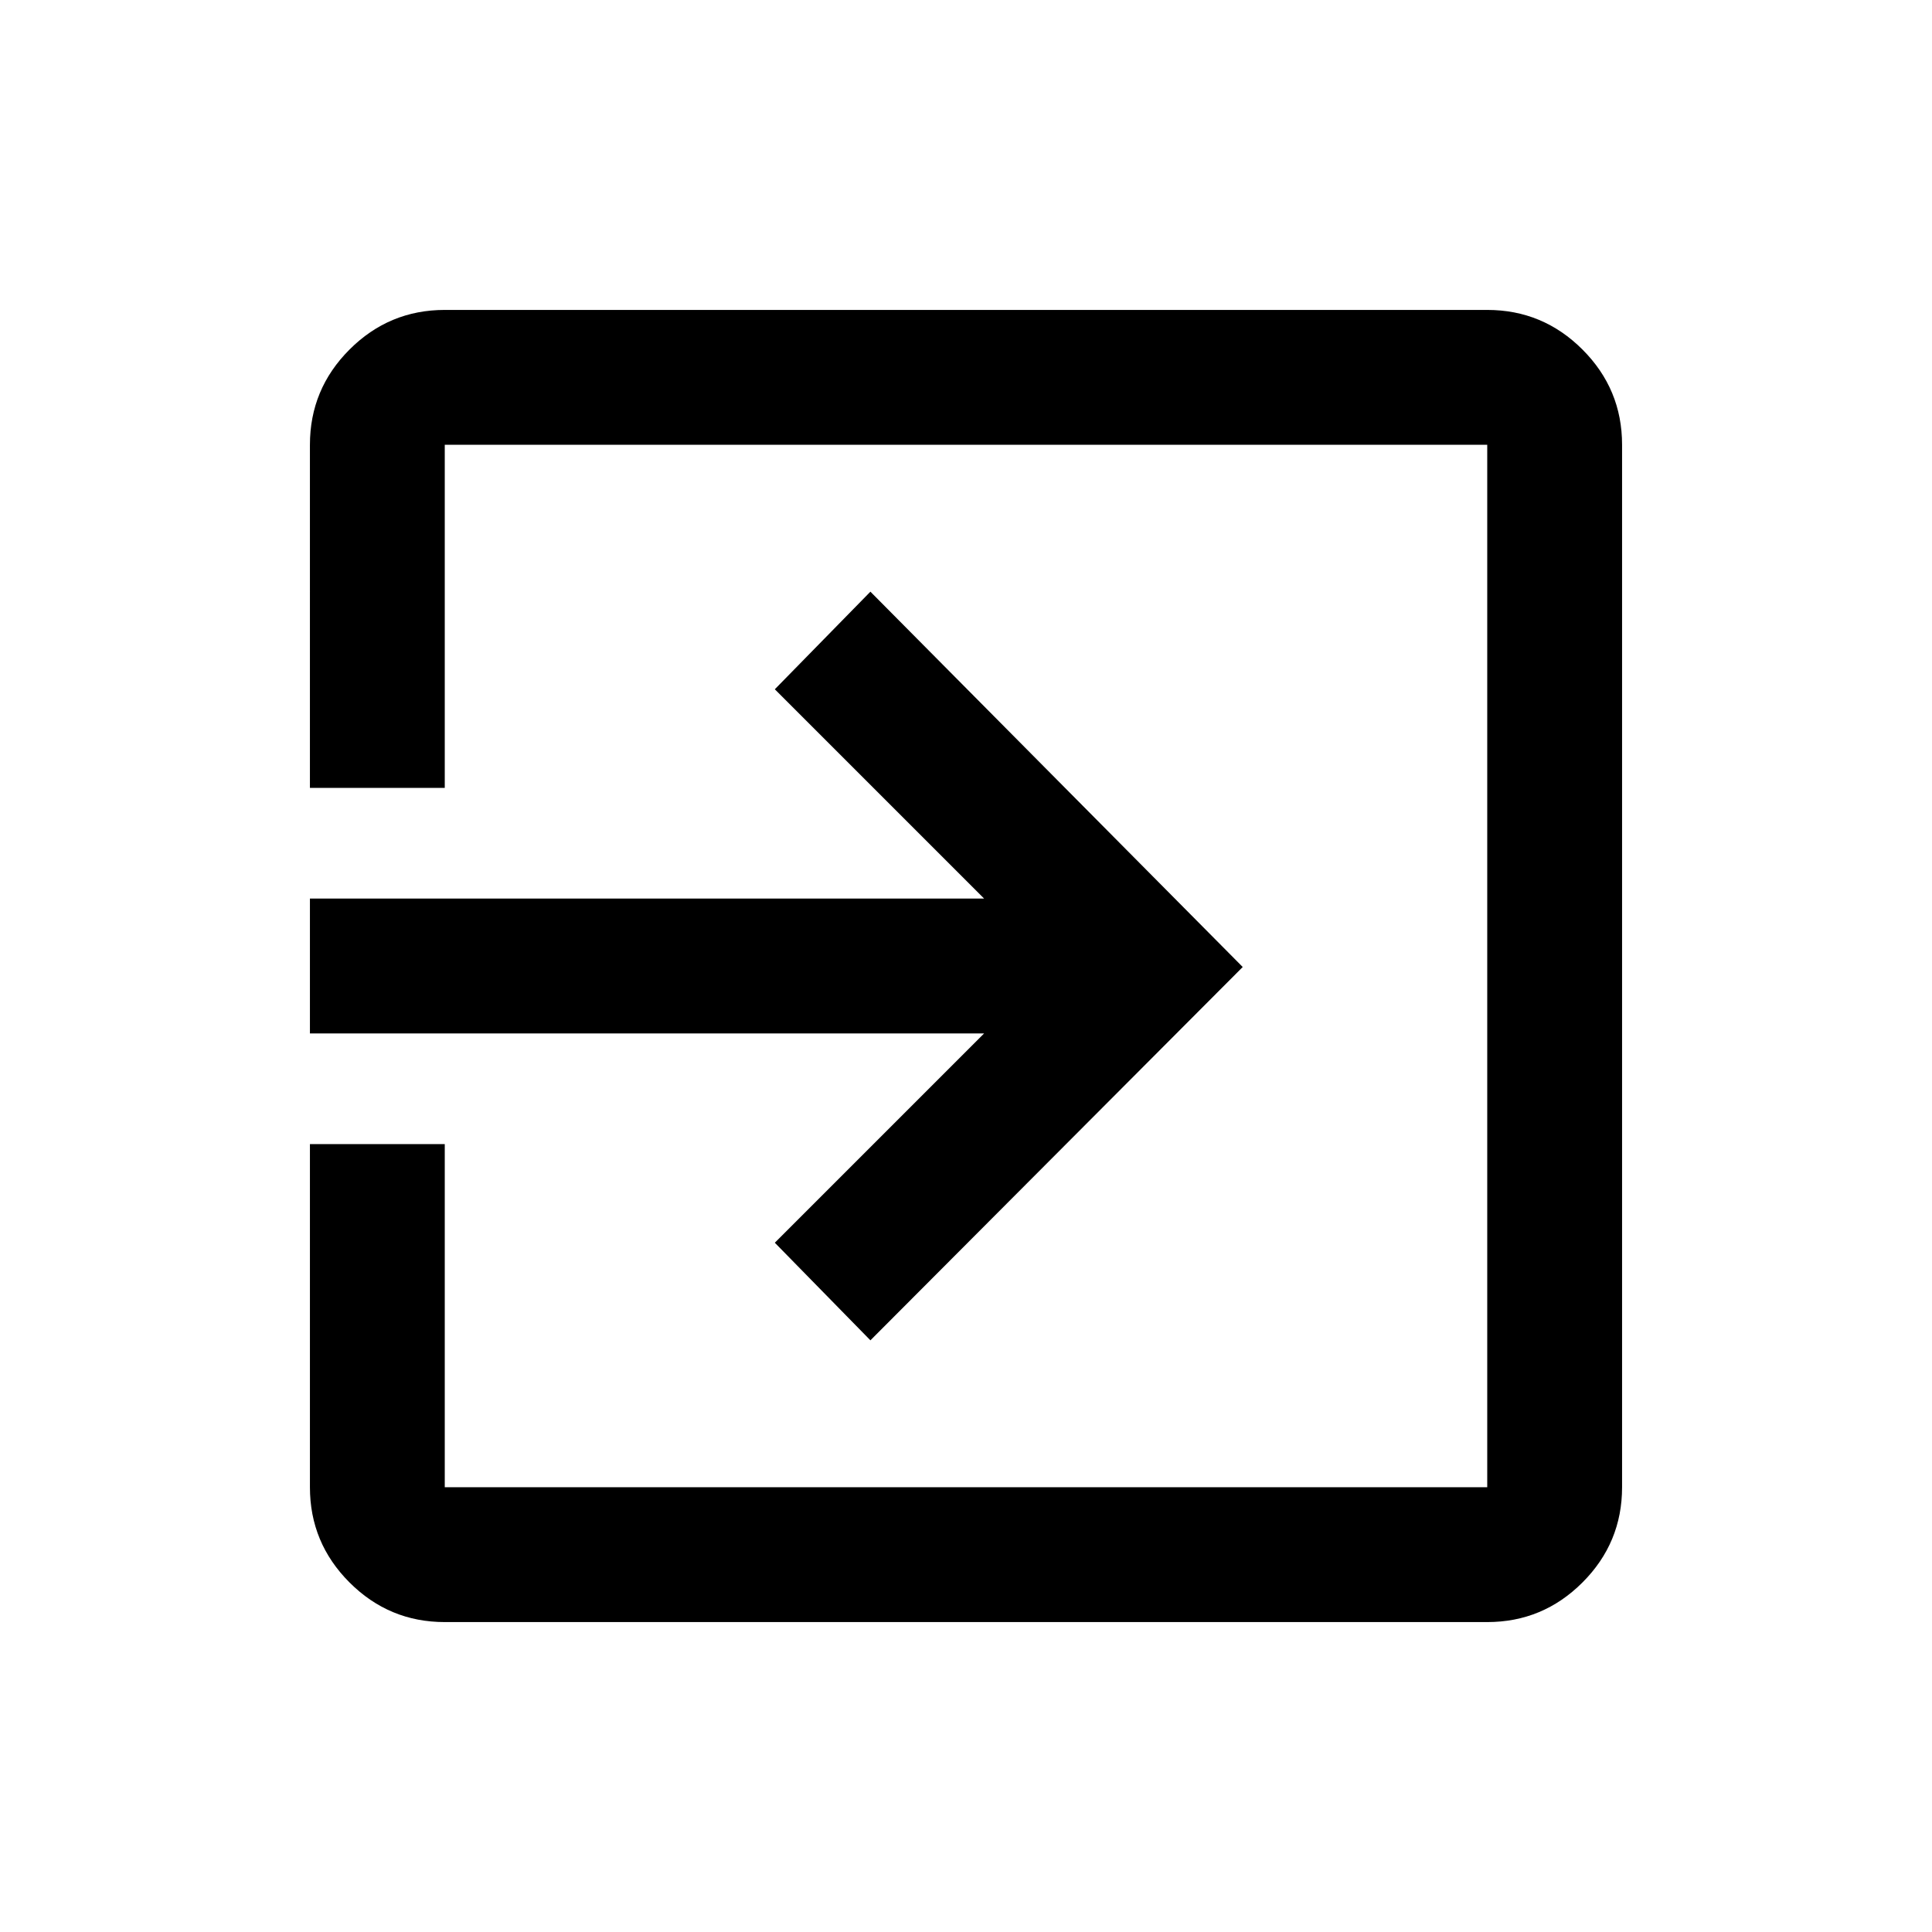 <svg xmlns="http://www.w3.org/2000/svg" height="20" viewBox="0 -960 960 960" width="20"><path d="M221-154q-27.64 0-47.32-19.68T154-221v-170.5h67V-221h518v-518H221v170.5h-67V-739q0-27.64 19.68-47.32T221-806h518q27.64 0 47.32 19.68T806-739v518q0 27.64-19.68 47.32T739-154H221Zm211.5-140L385-342.5l104-104H154v-67h335l-104-104 47.5-48.5 185 186.5-185 185.5Z"/></svg>